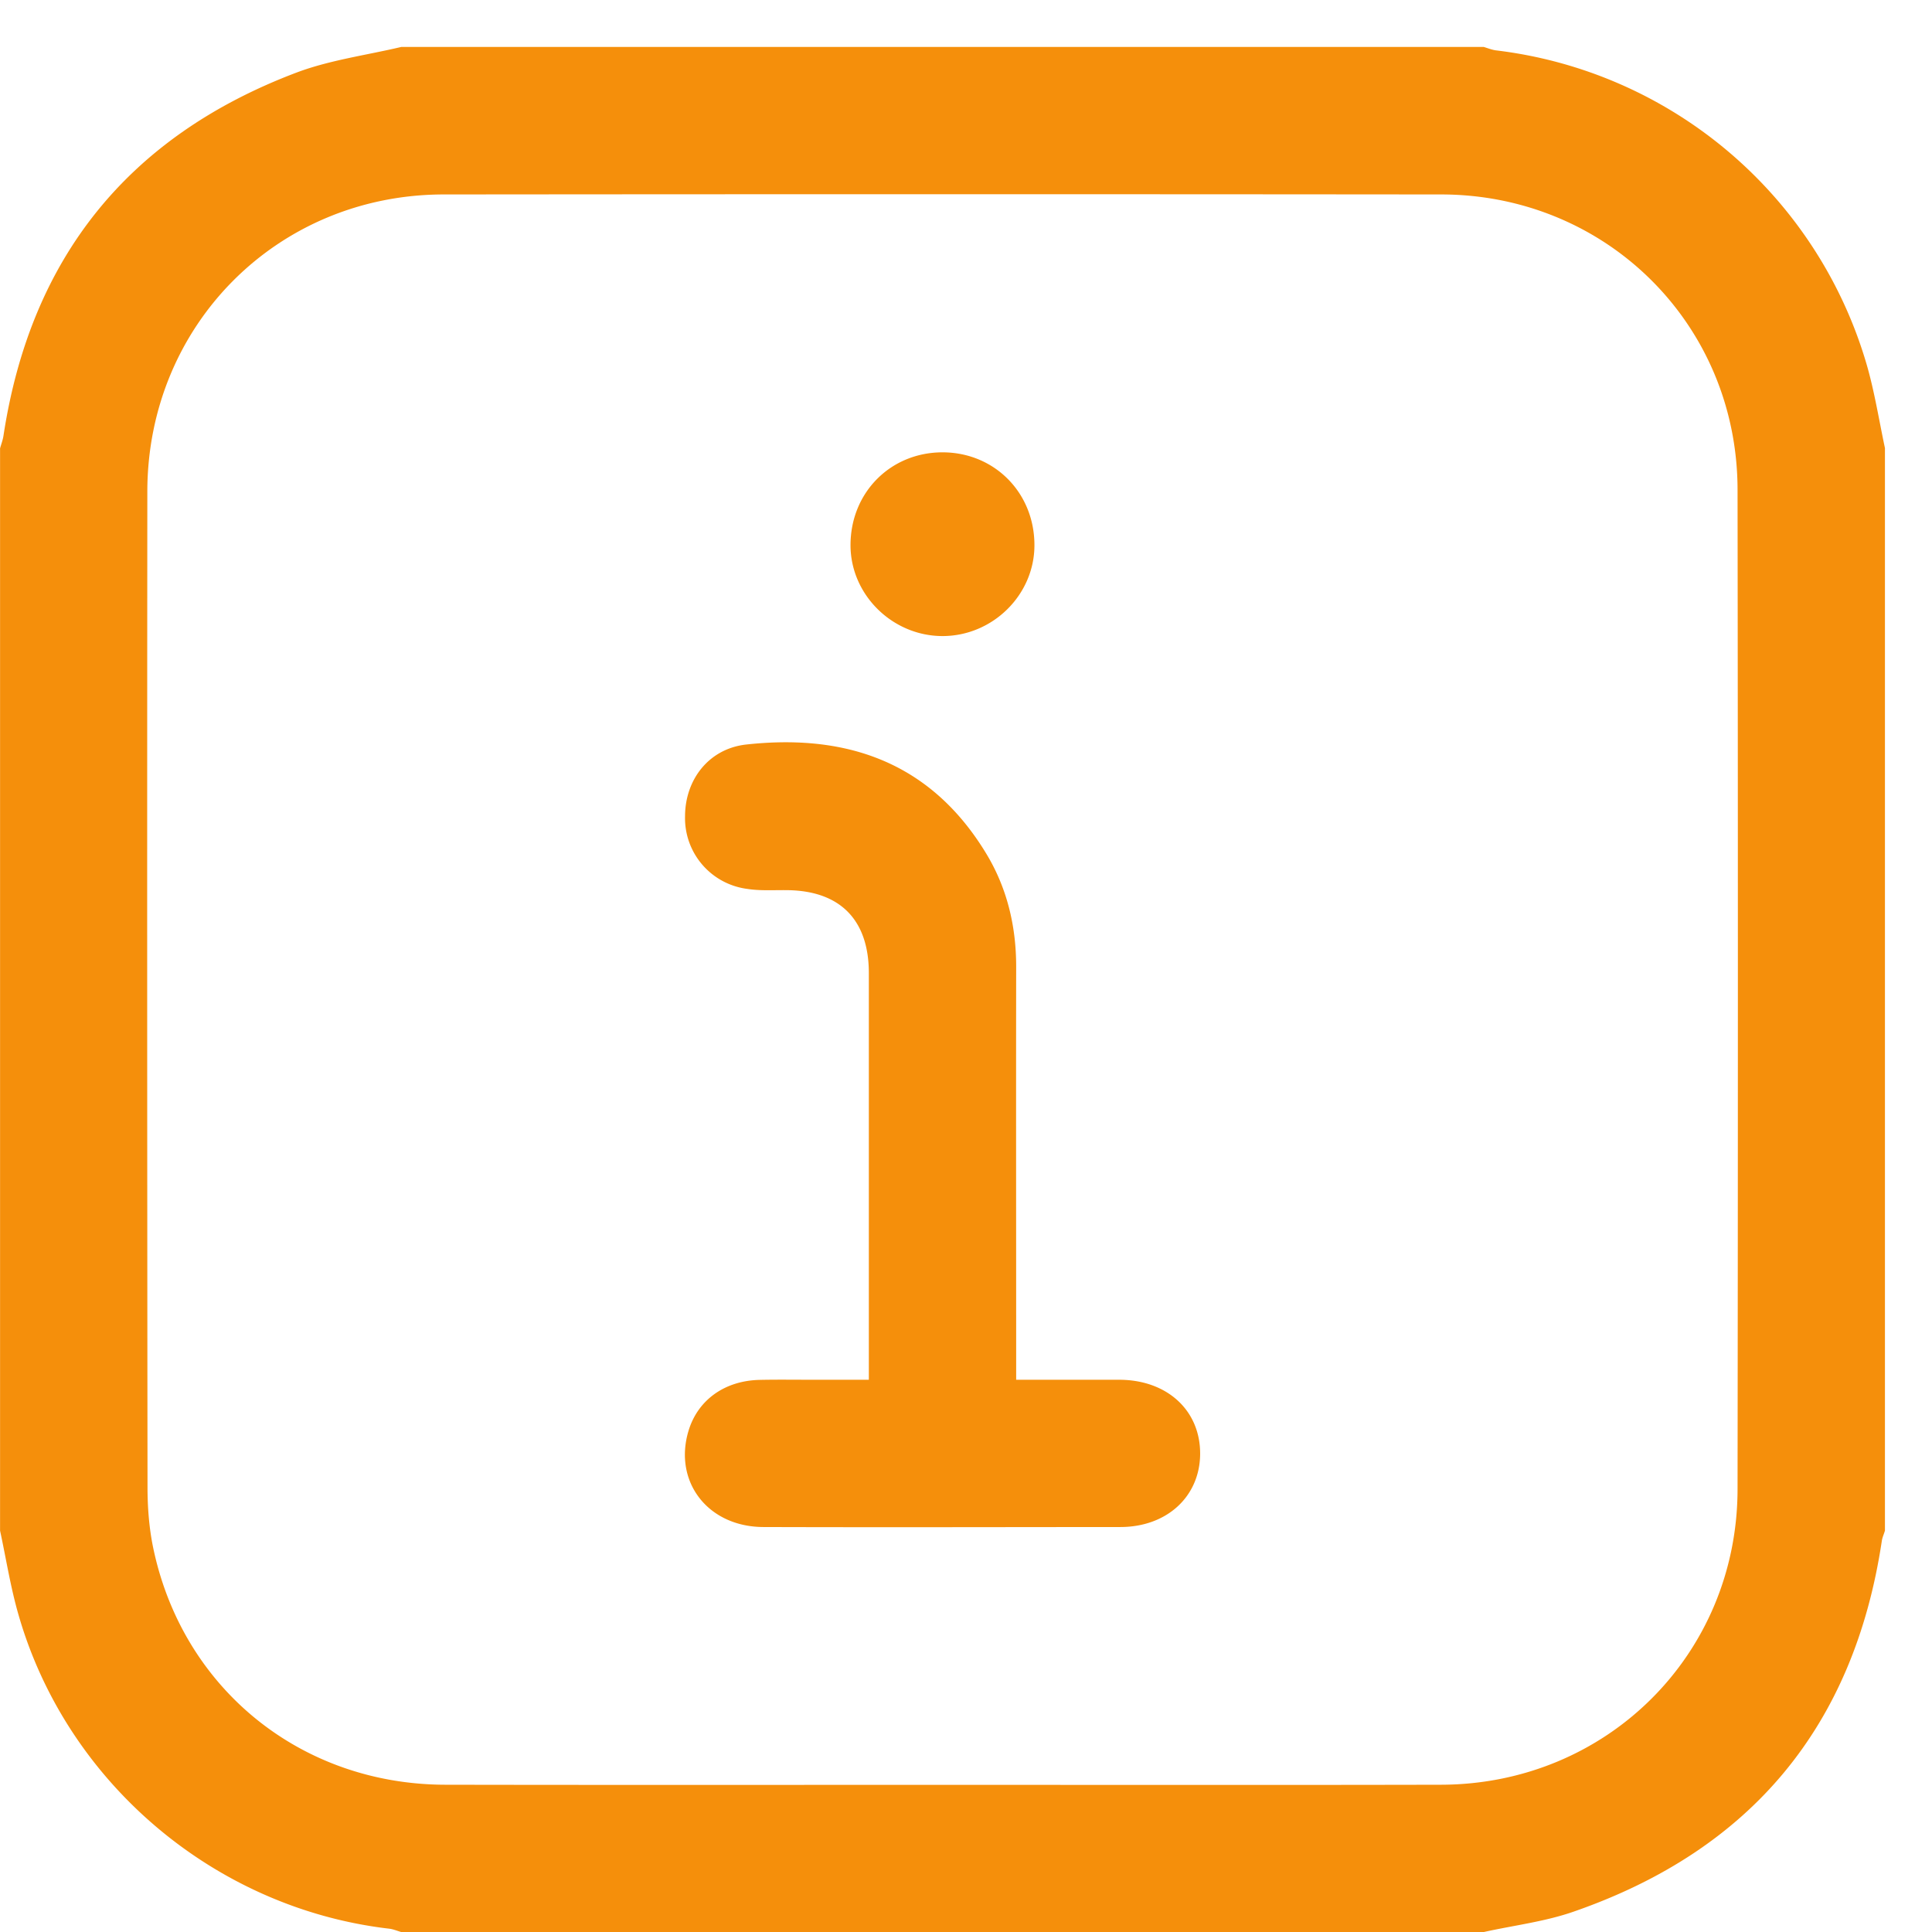 <svg xmlns="http://www.w3.org/2000/svg" width="31" height="31" viewBox="0 0 31 31"><g><g><path fill="#f58f0b" d="M30.245 7.194V24.56c-.017.057-.042.11-.05.164-.447 2.977-2.099 4.957-4.93 5.944-.468.166-.971.224-1.459.333H6.44c-.065-.018-.128-.046-.194-.054-2.79-.325-5.175-2.335-5.95-5.04-.127-.44-.198-.896-.295-1.347V7.194c.018-.066.043-.13.054-.198.434-2.859 2.003-4.81 4.704-5.832C5.294.963 5.878.886 6.44.753h17.367c.065.02.13.046.195.055a7.072 7.072 0 0 1 5.957 5.066c.123.433.193.88.287 1.32zM15.123 28.639c2.668 0 5.336.004 8.004-.002 2.655-.008 4.75-2.09 4.753-4.742.007-5.345.007-10.691 0-16.038-.003-2.648-2.1-4.734-4.753-4.737-5.337-.005-10.673-.005-16.009 0-2.667.003-4.751 2.097-4.754 4.766-.004 5.328-.003 10.653.003 15.98 0 .312.024.634.085.94.46 2.274 2.365 3.828 4.696 3.831 2.658.005 5.317.002 7.975.002zm1.181-6.5h1.656c.767.002 1.3.491 1.297 1.19-.004.683-.533 1.173-1.281 1.173-1.91.001-3.82.006-5.729 0-.89-.004-1.445-.728-1.199-1.545.149-.492.577-.803 1.14-.816.285-.006.57-.002.856-.002h.897v-.324-6.201c0-.863-.47-1.33-1.332-1.331-.206-.002-.416.012-.618-.02a1.145 1.145 0 0 1-.999-1.17c.003-.59.387-1.082.984-1.147 1.426-.156 2.879.157 3.843 1.741.34.557.487 1.174.486 1.83-.003 2.126 0 4.252 0 6.377v.245zm-1.18-11.933c-.803 0-1.474-.66-1.477-1.453-.003-.852.648-1.502 1.49-1.495.829.008 1.464.656 1.461 1.495-.002.793-.67 1.453-1.475 1.453z"/></g></g></svg>